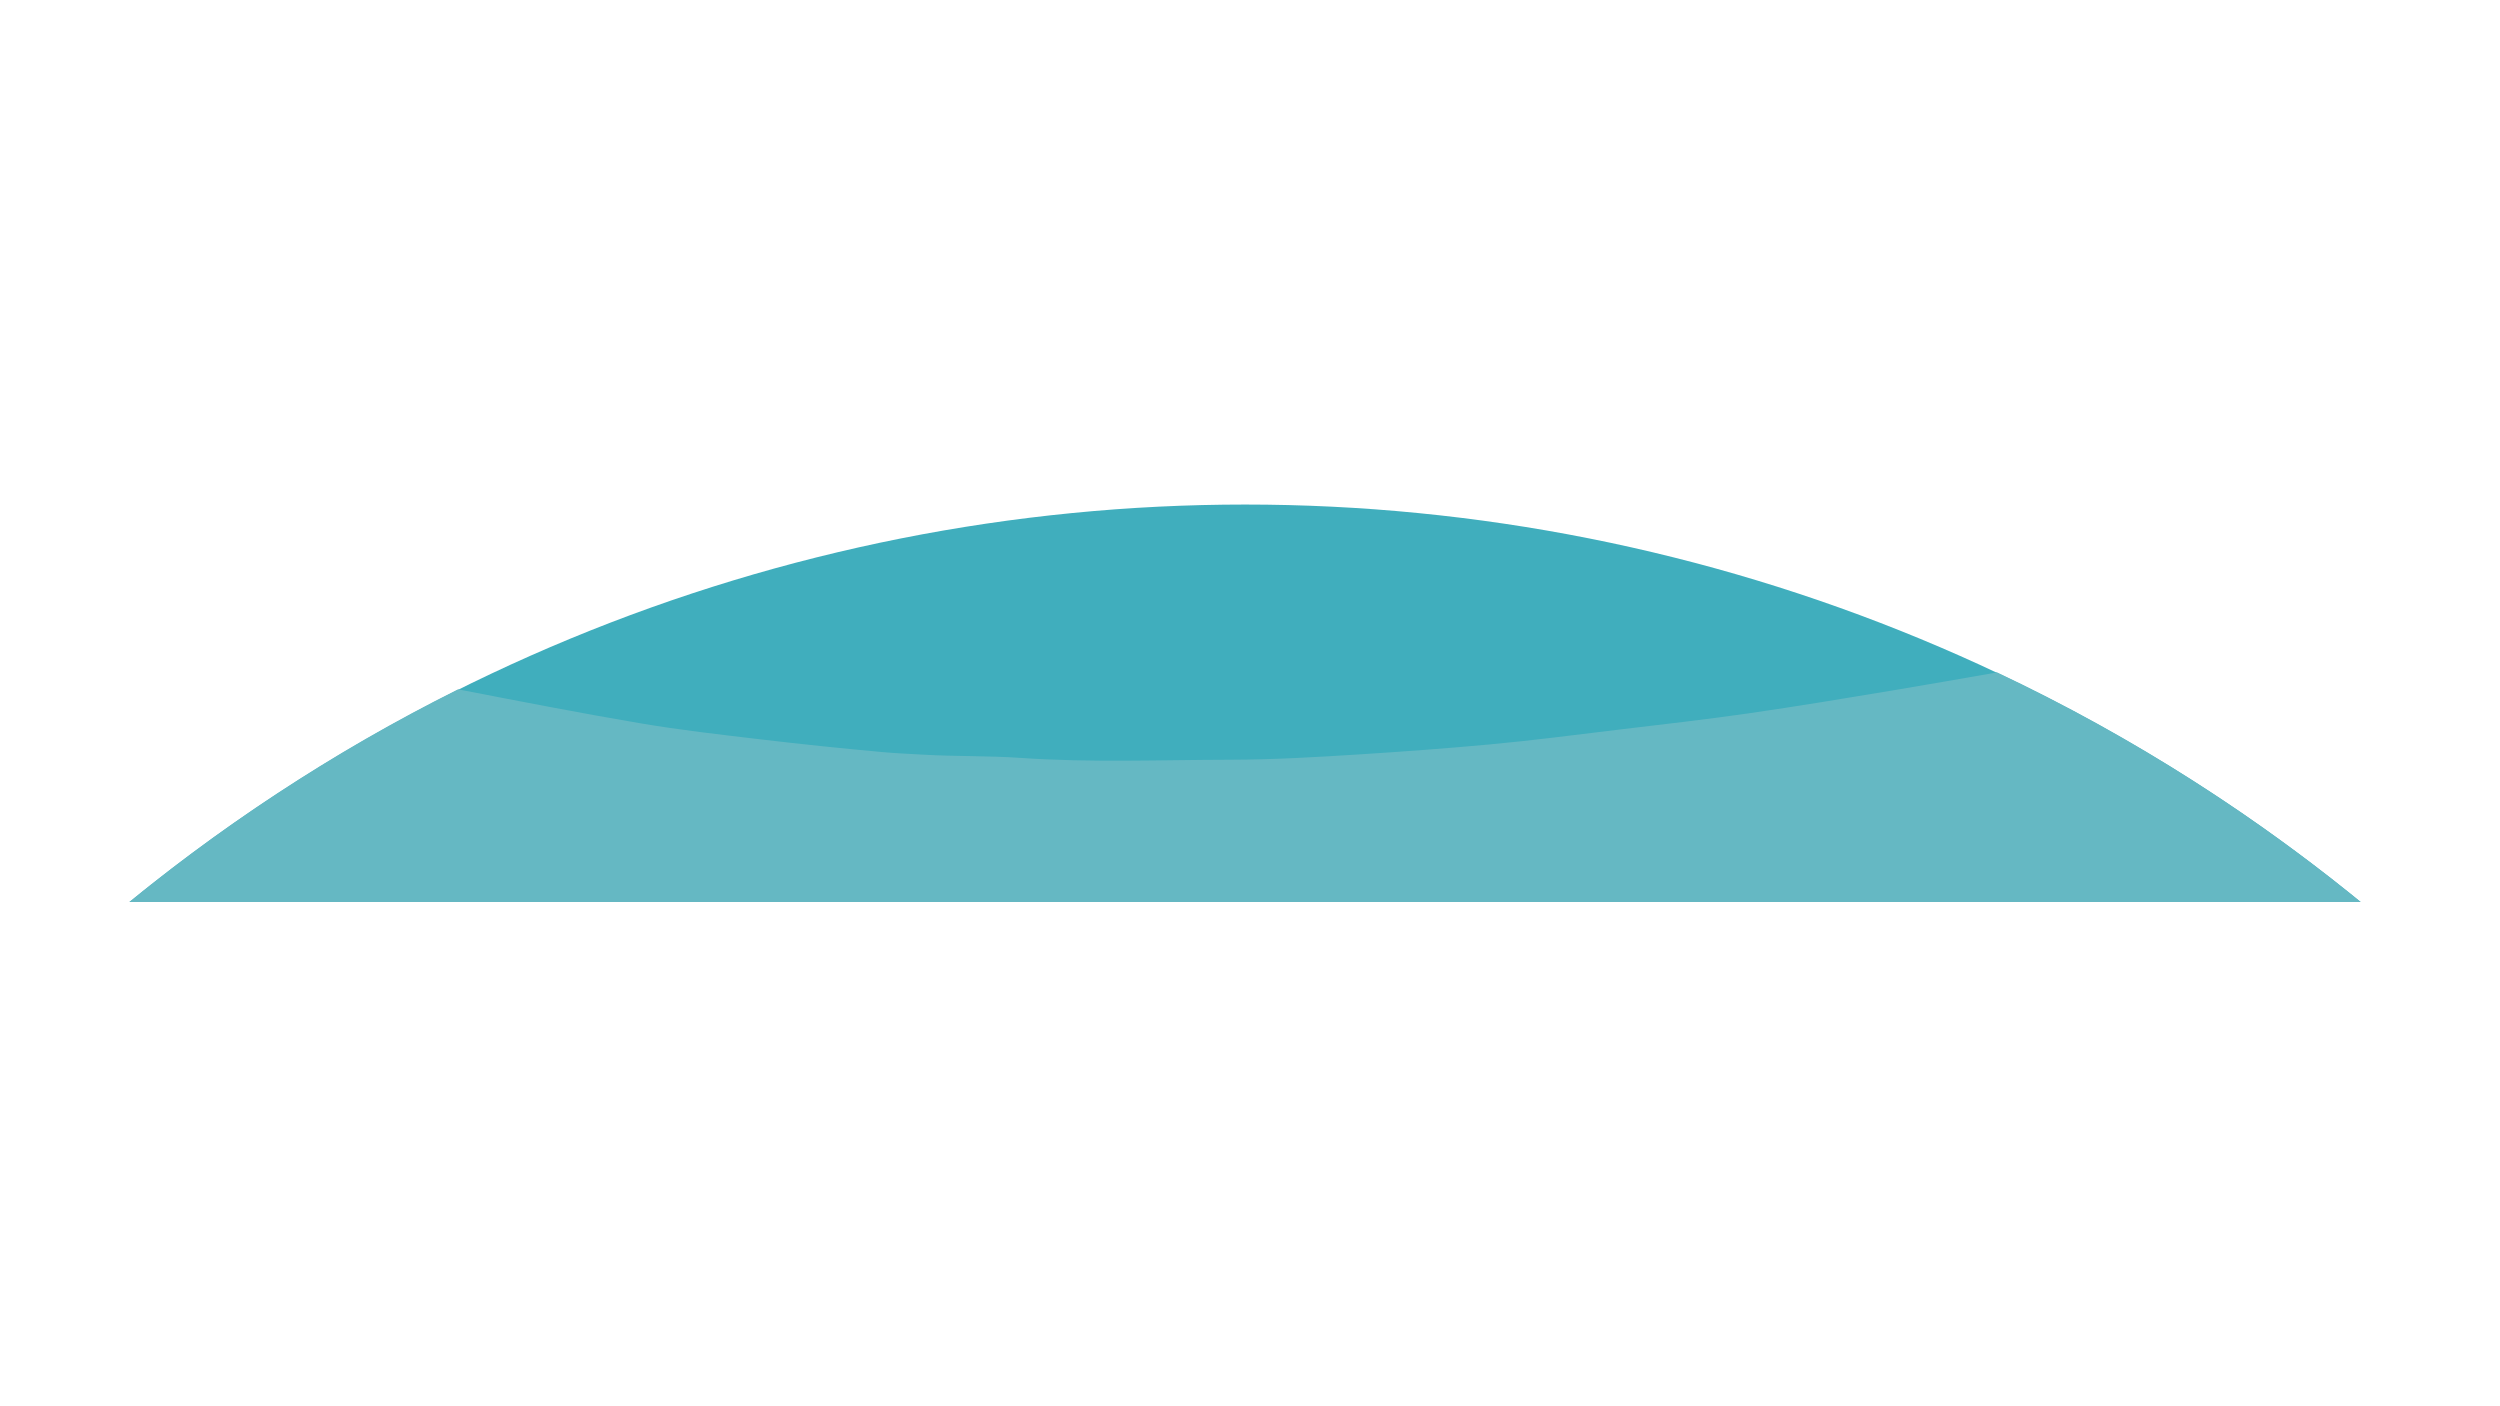 <svg xmlns="http://www.w3.org/2000/svg" xmlns:xlink="http://www.w3.org/1999/xlink" width="1920" zoomAndPan="magnify" viewBox="0 0 1440 810" height="1080" preserveAspectRatio="xMidYMid meet" version="1.0"><defs><clipPath id="946c8124bc"><path d="M 68.141 290.617 L 1371.652 290.617 L 1371.652 519.566 L 68.141 519.566 Z M 68.141 290.617 " clip-rule="nonzero"/></clipPath><clipPath id="a4dc9d9d5d"><path d="M 68.141 387 L 1368 387 L 1368 519.566 L 68.141 519.566 Z M 68.141 387 " clip-rule="nonzero"/></clipPath></defs><g clip-path="url(#946c8124bc)"><path fill="#40aebd" d="M 1733.469 1306.918 C 1733.465 1323.551 1733.059 1340.176 1732.242 1356.785 C 1731.426 1373.398 1730.203 1389.98 1728.574 1406.535 C 1726.941 1423.086 1724.906 1439.59 1722.465 1456.043 C 1720.027 1472.496 1717.184 1488.879 1713.938 1505.191 C 1710.695 1521.504 1707.051 1537.727 1703.008 1553.859 C 1698.969 1569.996 1694.535 1586.02 1689.707 1601.938 C 1684.875 1617.852 1679.66 1633.641 1674.059 1649.301 C 1668.453 1664.961 1662.469 1680.477 1656.105 1695.844 C 1649.738 1711.207 1643.004 1726.41 1635.891 1741.445 C 1628.781 1756.48 1621.305 1771.332 1613.465 1786 C 1605.621 1800.672 1597.426 1815.137 1588.875 1829.402 C 1580.324 1843.672 1571.43 1857.719 1562.188 1871.547 C 1552.949 1885.375 1543.375 1898.973 1533.465 1912.332 C 1523.559 1925.691 1513.328 1938.797 1502.777 1951.656 C 1492.227 1964.512 1481.363 1977.102 1470.195 1989.426 C 1459.023 2001.75 1447.559 2013.793 1435.797 2025.555 C 1424.039 2037.316 1411.996 2048.781 1399.672 2059.949 C 1387.348 2071.121 1374.758 2081.98 1361.898 2092.531 C 1349.043 2103.086 1335.934 2113.312 1322.574 2123.223 C 1309.215 2133.129 1295.621 2142.703 1281.793 2151.945 C 1267.961 2161.184 1253.914 2170.082 1239.648 2178.633 C 1225.383 2187.184 1210.914 2195.379 1196.246 2203.219 C 1181.578 2211.059 1166.727 2218.535 1151.688 2225.648 C 1136.652 2232.758 1121.453 2239.496 1106.086 2245.859 C 1090.719 2252.227 1075.207 2258.211 1059.547 2263.812 C 1043.887 2269.418 1028.098 2274.633 1012.18 2279.461 C 996.266 2284.289 980.238 2288.723 964.105 2292.766 C 947.973 2296.805 931.746 2300.449 915.434 2303.695 C 899.121 2306.941 882.738 2309.781 866.285 2312.223 C 849.832 2314.664 833.332 2316.699 816.777 2318.328 C 800.227 2319.961 783.645 2321.184 767.031 2322 C 750.418 2322.816 733.797 2323.223 717.164 2323.223 C 700.531 2323.223 683.91 2322.816 667.297 2322 C 650.684 2321.184 634.102 2319.961 617.547 2318.328 C 600.996 2316.699 584.492 2314.664 568.039 2312.223 C 551.59 2309.781 535.207 2306.941 518.891 2303.695 C 502.578 2300.449 486.355 2296.809 470.223 2292.766 C 454.09 2288.723 438.062 2284.289 422.145 2279.461 C 406.23 2274.633 390.441 2269.418 374.781 2263.812 C 359.121 2258.211 343.609 2252.227 328.242 2245.859 C 312.875 2239.496 297.672 2232.758 282.637 2225.648 C 267.602 2218.535 252.75 2211.059 238.082 2203.219 C 223.414 2195.379 208.945 2187.184 194.68 2178.633 C 180.414 2170.082 166.363 2161.184 152.535 2151.945 C 138.707 2142.703 125.113 2133.129 111.754 2123.223 C 98.395 2113.312 85.285 2103.086 72.426 2092.531 C 59.57 2081.98 46.98 2071.121 34.656 2059.949 C 22.332 2048.781 10.289 2037.316 -1.473 2025.555 C -13.23 2013.793 -24.699 2001.75 -35.867 1989.426 C -47.039 1977.102 -57.898 1964.512 -68.449 1951.656 C -79 1938.797 -89.23 1925.691 -99.141 1912.332 C -109.047 1898.973 -118.621 1885.375 -127.863 1871.547 C -137.102 1857.719 -145.996 1843.672 -154.547 1829.402 C -163.102 1815.137 -171.297 1800.672 -179.137 1786 C -186.977 1771.332 -194.453 1756.48 -201.562 1741.445 C -208.676 1726.41 -215.414 1711.207 -221.777 1695.844 C -228.145 1680.477 -234.129 1664.961 -239.73 1649.301 C -245.336 1633.641 -250.551 1617.852 -255.379 1601.938 C -260.207 1586.02 -264.641 1569.996 -268.684 1553.859 C -272.723 1537.727 -276.367 1521.504 -279.613 1505.191 C -282.855 1488.879 -285.699 1472.496 -288.141 1456.043 C -290.582 1439.59 -292.617 1423.086 -294.246 1406.535 C -295.875 1389.98 -297.098 1373.398 -297.914 1356.789 C -298.73 1340.176 -299.141 1323.551 -299.141 1306.918 C -299.141 1290.285 -298.73 1273.664 -297.914 1257.051 C -297.098 1240.438 -295.875 1223.855 -294.246 1207.305 C -292.617 1190.75 -290.582 1174.25 -288.141 1157.797 C -285.699 1141.344 -282.855 1124.961 -279.613 1108.648 C -276.367 1092.336 -272.723 1076.113 -268.684 1059.977 C -264.641 1043.844 -260.207 1027.82 -255.379 1011.902 C -250.551 995.984 -245.336 980.199 -239.73 964.539 C -234.129 948.879 -228.145 933.363 -221.777 917.996 C -215.414 902.629 -208.676 887.43 -201.562 872.395 C -194.453 857.359 -186.977 842.508 -179.137 827.836 C -171.297 813.168 -163.102 798.703 -154.547 784.434 C -145.996 770.168 -137.102 756.121 -127.863 742.293 C -118.621 728.461 -109.047 714.867 -99.141 701.508 C -89.23 688.148 -79 675.039 -68.449 662.184 C -57.898 649.328 -47.039 636.734 -35.867 624.41 C -24.699 612.09 -13.23 600.047 -1.473 588.285 C 10.289 576.523 22.332 565.059 34.656 553.887 C 46.98 542.719 59.57 531.859 72.426 521.305 C 85.285 510.754 98.395 500.523 111.754 490.617 C 125.113 480.711 138.707 471.137 152.535 461.895 C 166.363 452.652 180.414 443.758 194.68 435.207 C 208.945 426.656 223.414 418.461 238.082 410.621 C 252.75 402.781 267.602 395.305 282.637 388.191 C 297.672 381.082 312.875 374.344 328.242 367.977 C 343.609 361.613 359.121 355.629 374.781 350.023 C 390.441 344.422 406.23 339.207 422.145 334.379 C 438.062 329.551 454.086 325.113 470.223 321.074 C 486.355 317.031 502.578 313.391 518.891 310.145 C 535.207 306.898 551.59 304.059 568.039 301.617 C 584.492 299.176 600.996 297.141 617.547 295.512 C 634.102 293.879 650.684 292.656 667.297 291.84 C 683.91 291.023 700.531 290.617 717.164 290.617 C 733.797 290.617 750.418 291.023 767.031 291.84 C 783.645 292.656 800.227 293.879 816.777 295.512 C 833.332 297.141 849.832 299.176 866.285 301.617 C 882.738 304.059 899.121 306.898 915.434 310.145 C 931.746 313.391 947.973 317.031 964.105 321.074 C 980.238 325.113 996.266 329.551 1012.18 334.379 C 1028.098 339.207 1043.887 344.422 1059.547 350.023 C 1075.207 355.629 1090.719 361.613 1106.086 367.977 C 1121.453 374.344 1136.652 381.082 1151.688 388.191 C 1166.727 395.305 1181.578 402.781 1196.246 410.621 C 1210.914 418.461 1225.383 426.656 1239.648 435.207 C 1253.914 443.758 1267.961 452.652 1281.793 461.895 C 1295.621 471.137 1309.215 480.711 1322.574 490.617 C 1335.934 500.523 1349.043 510.754 1361.898 521.305 C 1374.758 531.859 1387.348 542.719 1399.672 553.887 C 1411.996 565.059 1424.039 576.523 1435.797 588.285 C 1447.559 600.047 1459.023 612.09 1470.195 624.41 C 1481.363 636.734 1492.227 649.328 1502.777 662.184 C 1513.328 675.039 1523.559 688.148 1533.465 701.508 C 1543.375 714.867 1552.949 728.461 1562.188 742.293 C 1571.43 756.121 1580.324 770.168 1588.875 784.434 C 1597.426 798.703 1605.621 813.168 1613.465 827.836 C 1621.305 842.508 1628.781 857.359 1635.891 872.395 C 1643 887.43 1649.738 902.629 1656.105 917.996 C 1662.469 933.363 1668.453 948.875 1674.059 964.539 C 1679.66 980.199 1684.875 995.984 1689.703 1011.902 C 1694.531 1027.82 1698.969 1043.844 1703.008 1059.977 C 1707.051 1076.113 1710.695 1092.336 1713.938 1108.648 C 1717.184 1124.961 1720.027 1141.344 1722.465 1157.797 C 1724.906 1174.25 1726.941 1190.75 1728.574 1207.305 C 1730.203 1223.855 1731.426 1240.438 1732.242 1257.051 C 1733.059 1273.664 1733.465 1290.285 1733.469 1306.918 Z M 1733.469 1306.918 " fill-opacity="1" fill-rule="nonzero"/></g><g clip-path="url(#a4dc9d9d5d)"><path fill="#65b8c3" d="M 140.504 550.52 C 163.305 556.723 186.066 563.195 209.133 568.281 C 248.297 576.902 287.598 584.898 326.969 592.453 C 358.371 598.469 389.91 603.902 421.52 608.688 C 446.555 612.48 471.785 615.055 496.957 617.883 C 519.711 620.441 542.531 622.199 565.344 624.18 C 597.059 626.938 628.797 628.355 660.555 630.113 C 699.438 632.254 738.297 631.488 777.125 630.965 C 807.883 630.543 838.68 627.973 869.332 625.121 C 900.664 622.211 931.875 618.09 963.078 613.844 C 1000.867 608.711 1038.457 602.555 1076.004 595.898 C 1102.164 591.254 1128.246 586.297 1154.316 581.188 C 1203.664 571.527 1252.578 560.273 1301.062 547.004 C 1323.617 540.836 1345.926 533.992 1367.98 526.348 C 1301.992 471.266 1228.918 424.398 1150.312 387.305 C 1130.691 390.738 1111.07 394.195 1091.426 397.477 C 1063.281 402.18 1035.117 406.859 1006.883 410.934 C 982.293 414.48 957.598 417.25 932.922 420.207 C 908.02 423.199 883.125 426.492 858.148 428.785 C 833.242 431.078 808.266 432.93 783.328 434.512 C 758.469 436.094 733.504 437.559 708.586 437.605 C 668.25 437.688 627.875 439.34 587.539 436.535 C 569.055 435.254 550.457 435.77 531.965 434.695 C 524.098 434.242 516.195 433.918 508.352 433.207 C 485.074 431.102 461.82 428.68 438.605 425.934 C 415.152 423.152 391.645 420.512 368.379 416.543 C 333.441 410.594 298.645 403.797 263.832 397.059 C 191.816 433.008 124.664 477.258 63.633 528.559 C 68.418 529.957 73.211 531.352 78.008 532.738 C 98.84 538.719 119.613 544.84 140.504 550.52 Z M 140.504 550.52 " fill-opacity="1" fill-rule="nonzero"/></g></svg>